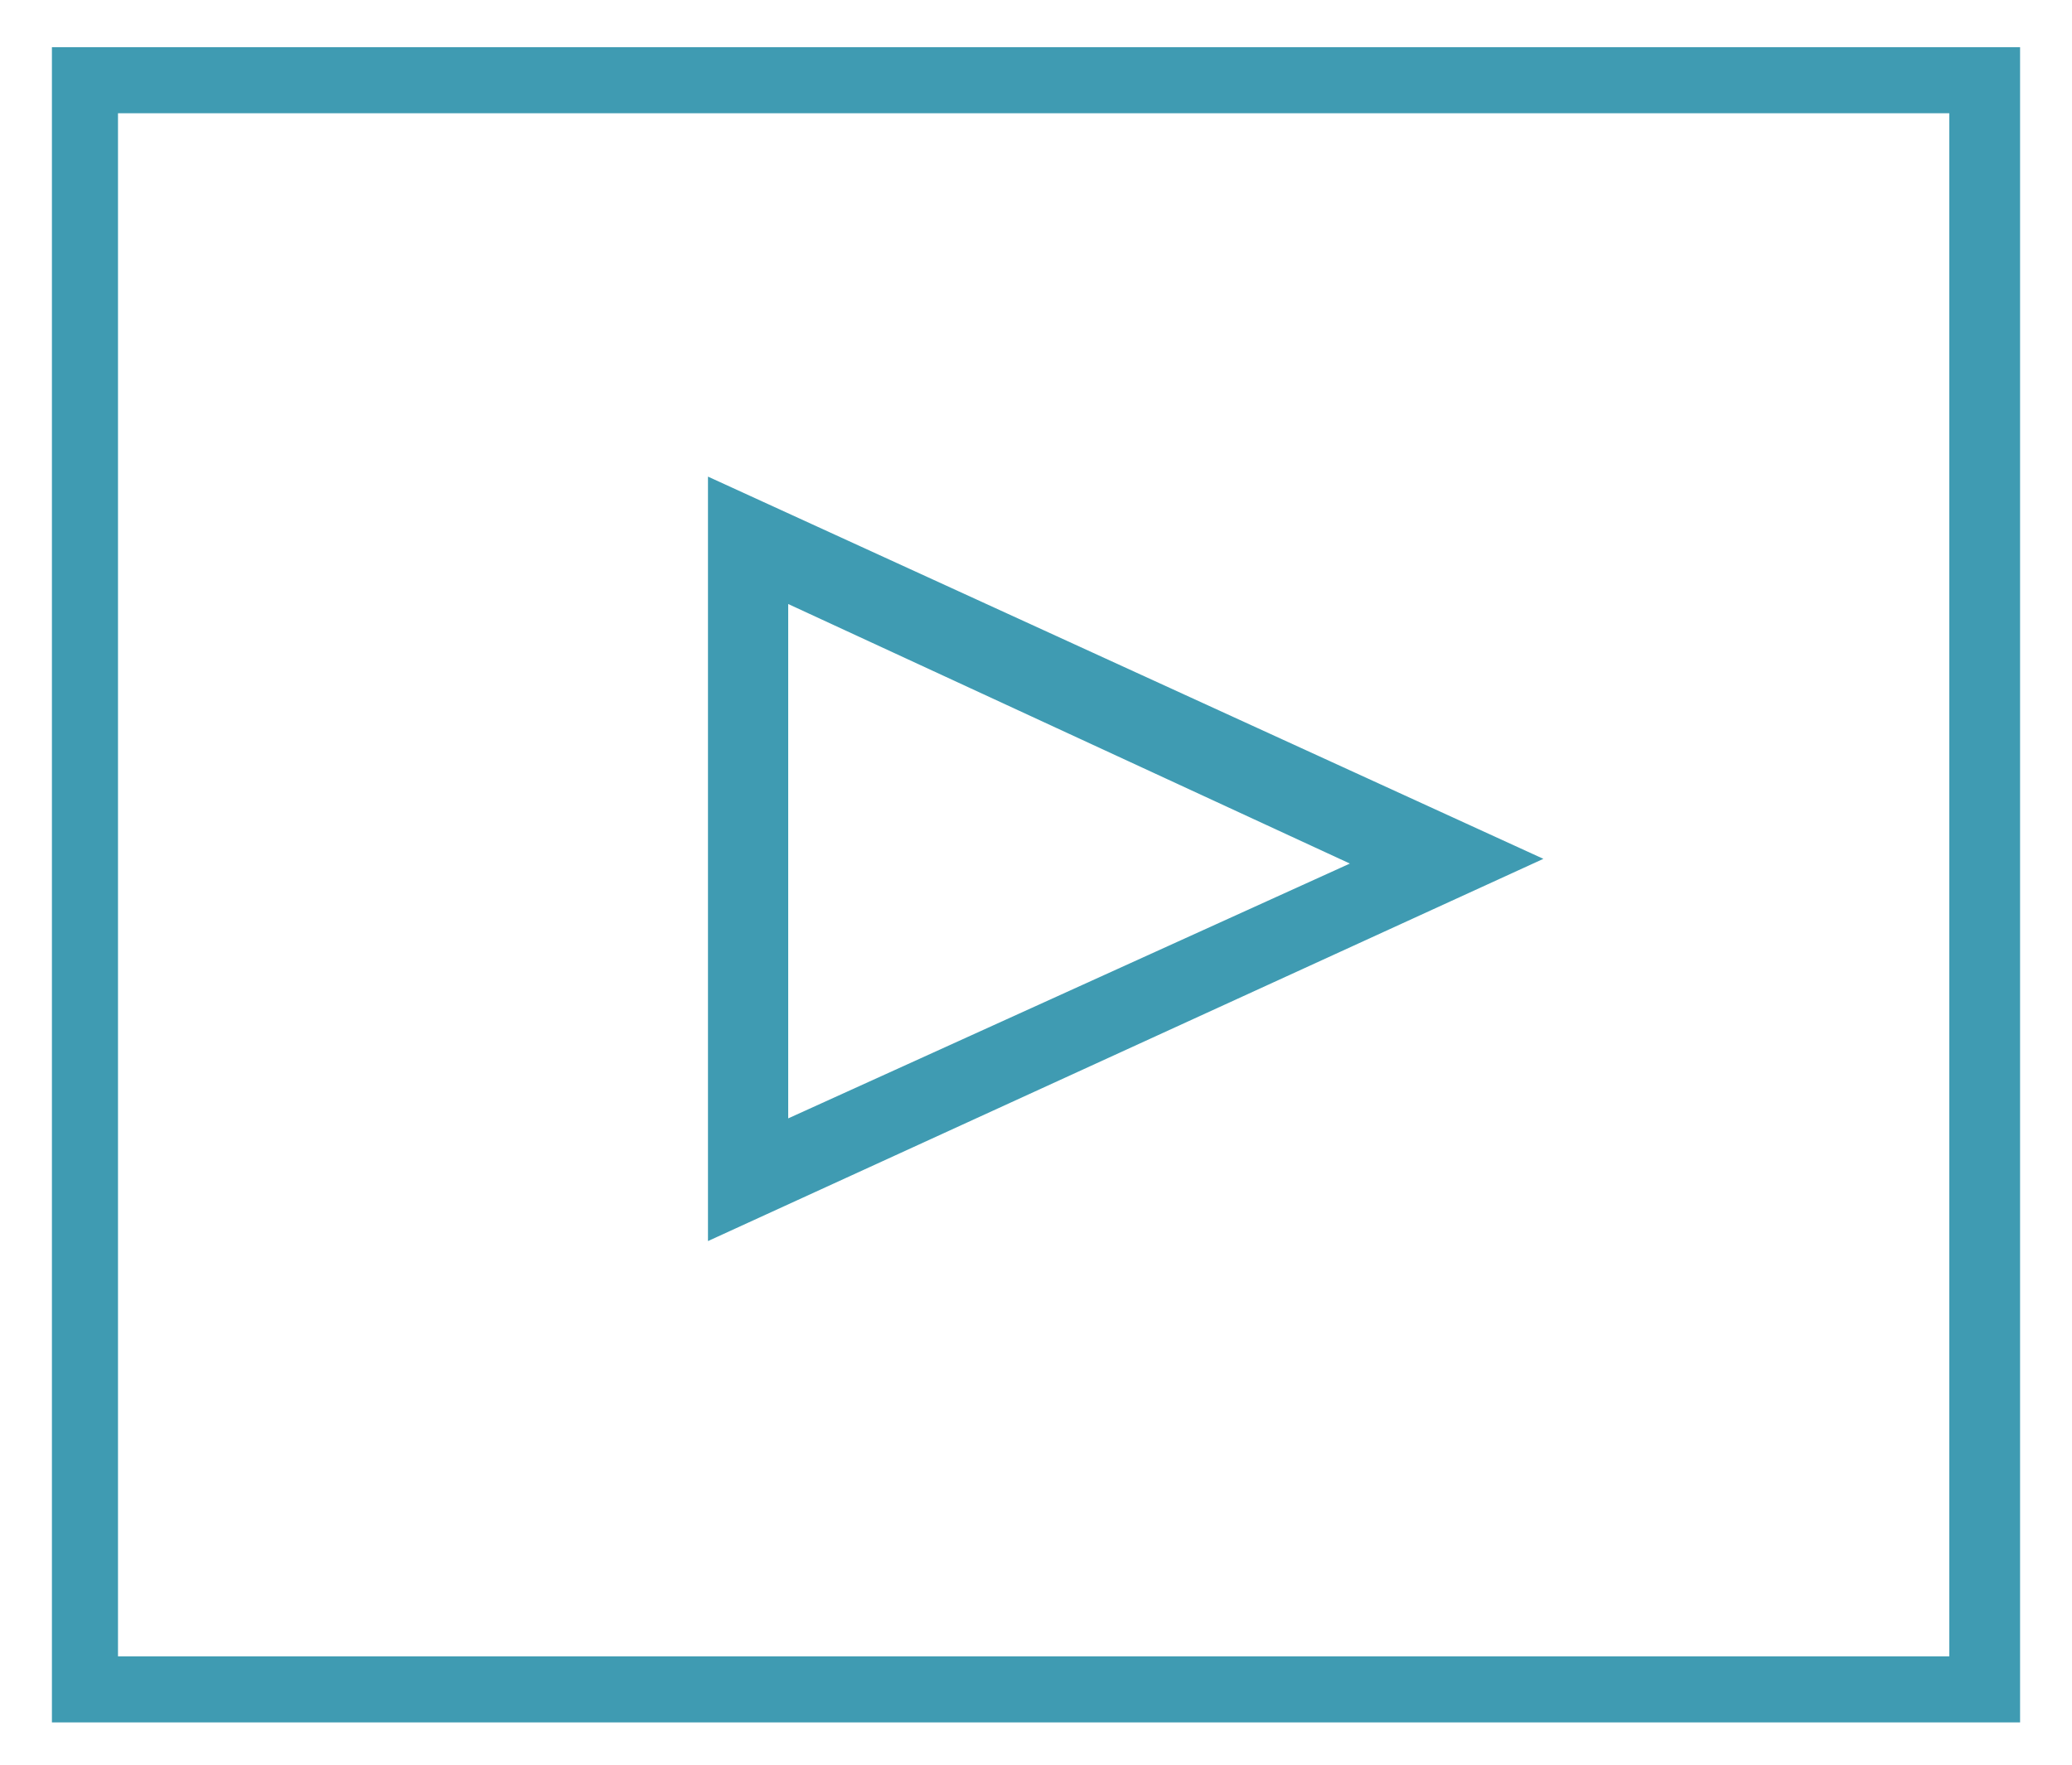 <?xml version="1.0" encoding="utf-8"?>
<!-- Generator: Adobe Illustrator 26.1.0, SVG Export Plug-In . SVG Version: 6.00 Build 0)  -->
<svg version="1.1" id="Layer_1" xmlns="http://www.w3.org/2000/svg" xmlns:xlink="http://www.w3.org/1999/xlink" x="0px" y="0px"
	 viewBox="0 0 43.9 37.4" style="enable-background:new 0 0 43.9 37.4;" xml:space="preserve">
<style type="text/css">
	.st0{fill:#3F9BB2;}
</style>
<g id="Group_94">
	<g id="Path_147">
		<path class="st0" d="M15,26.3V10.1l17.7,8.1L15,26.3z M16.7,12.8v10.9l11.9-5.4L16.7,12.8z"/>
	</g>
</g>
<g id="Group_1372">
	<g id="Rectangle_139-2">
		<path class="st0" d="M42.8,36.5H1.1V1h41.7V36.5z M2.5,35.1h38.8V2.4H2.5V35.1z"/>
	</g>
</g>
</svg>
